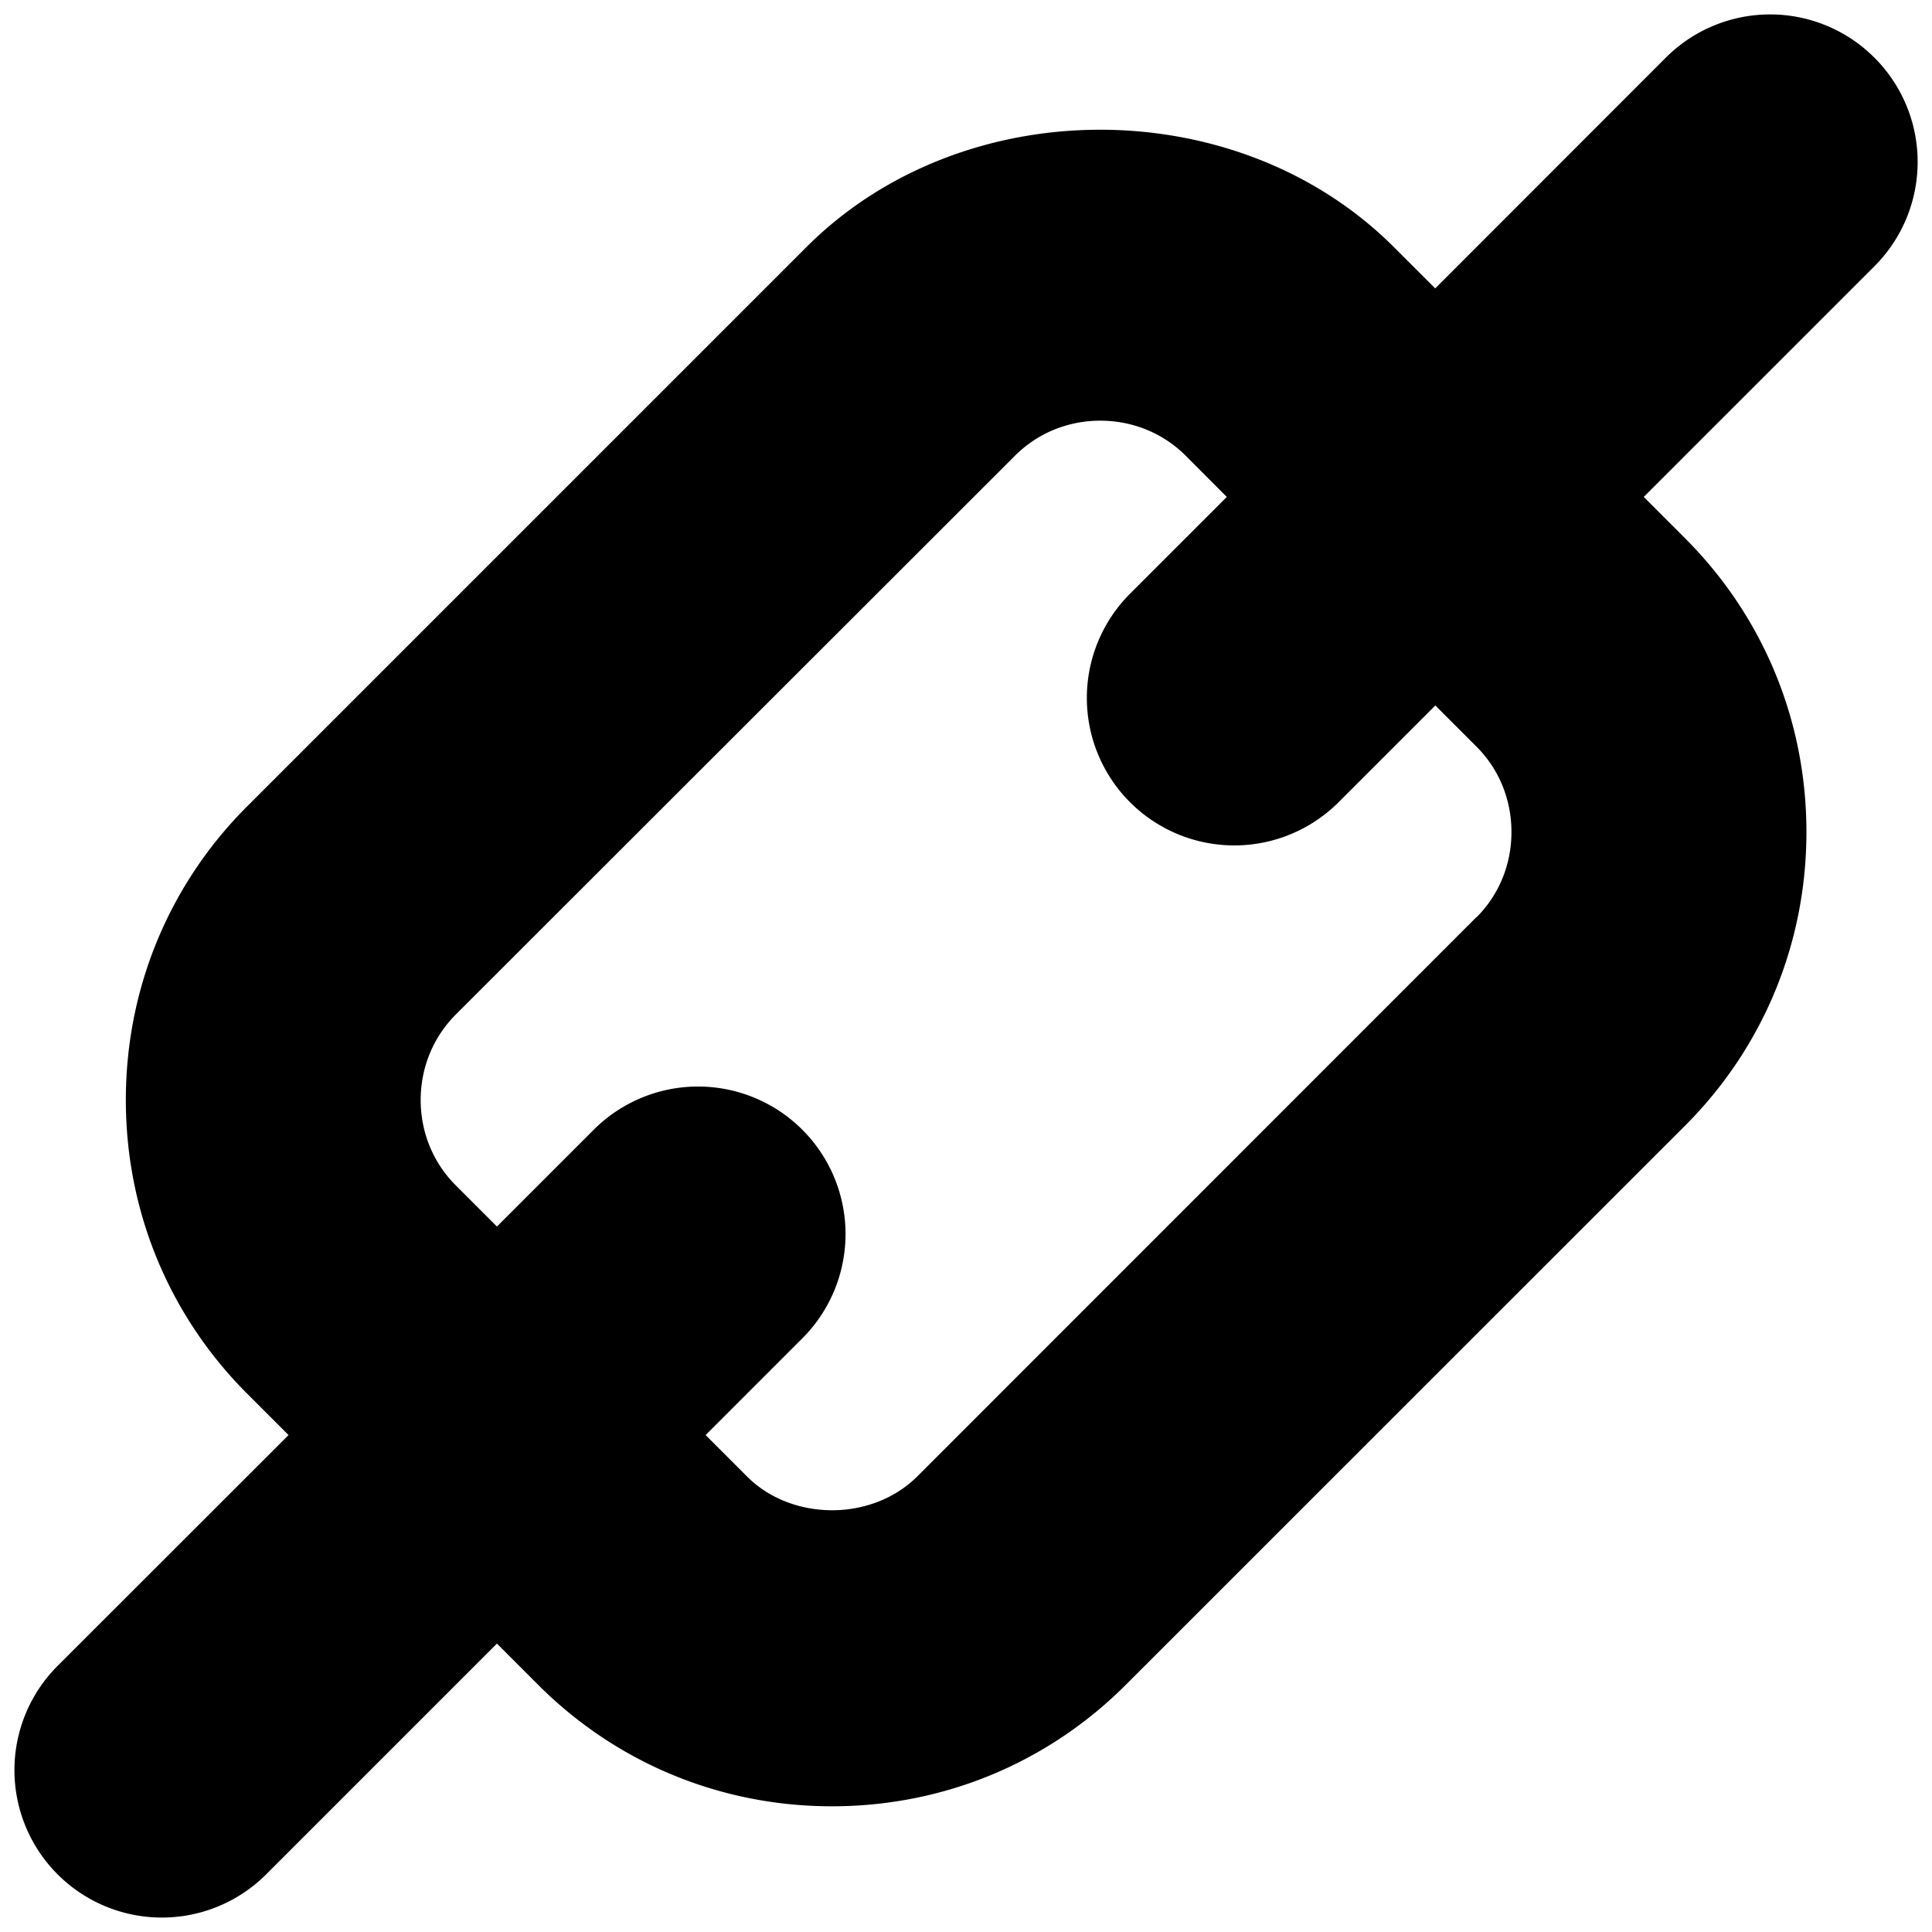 <svg xmlns="http://www.w3.org/2000/svg" version="1.2" viewBox="0 0 14.416 14.416"><path d="M13.986.43a1.1 1.1 0 0 0-1.556 0l-1.721 1.722-.308-.308C9.233.676 7.185.676 6.017 1.844L1.845 6.016C1.26 6.6.939 7.379.939 8.208s.322 1.608.906 2.192l.308.308L.43 12.43a1.1 1.1 0 1 0 1.556 1.556l1.722-1.722.308.308c.584.584 1.362.906 2.192.906s1.608-.322 2.192-.906L12.573 8.4c.584-.584.906-1.362.906-2.192s-.322-1.608-.906-2.192l-.308-.308 1.722-1.722A1.1 1.1 0 0 0 13.986.43zm-2.97 6.414l-4.171 4.172c-.168.168-.402.253-.636.253s-.468-.084-.636-.253l-.308-.308.722-.722A1.1 1.1 0 1 0 4.43 8.43l-.722.722-.308-.308c-.168-.168-.261-.395-.261-.636s.093-.468.26-.636L7.574 3.4c.168-.168.394-.261.636-.261s.468.093.636.26l.308.309-.722.722a1.1 1.1 0 1 0 1.556 1.556l.722-.722.308.308c.168.168.26.395.26.636s-.092.468-.26.636z"/></svg>
